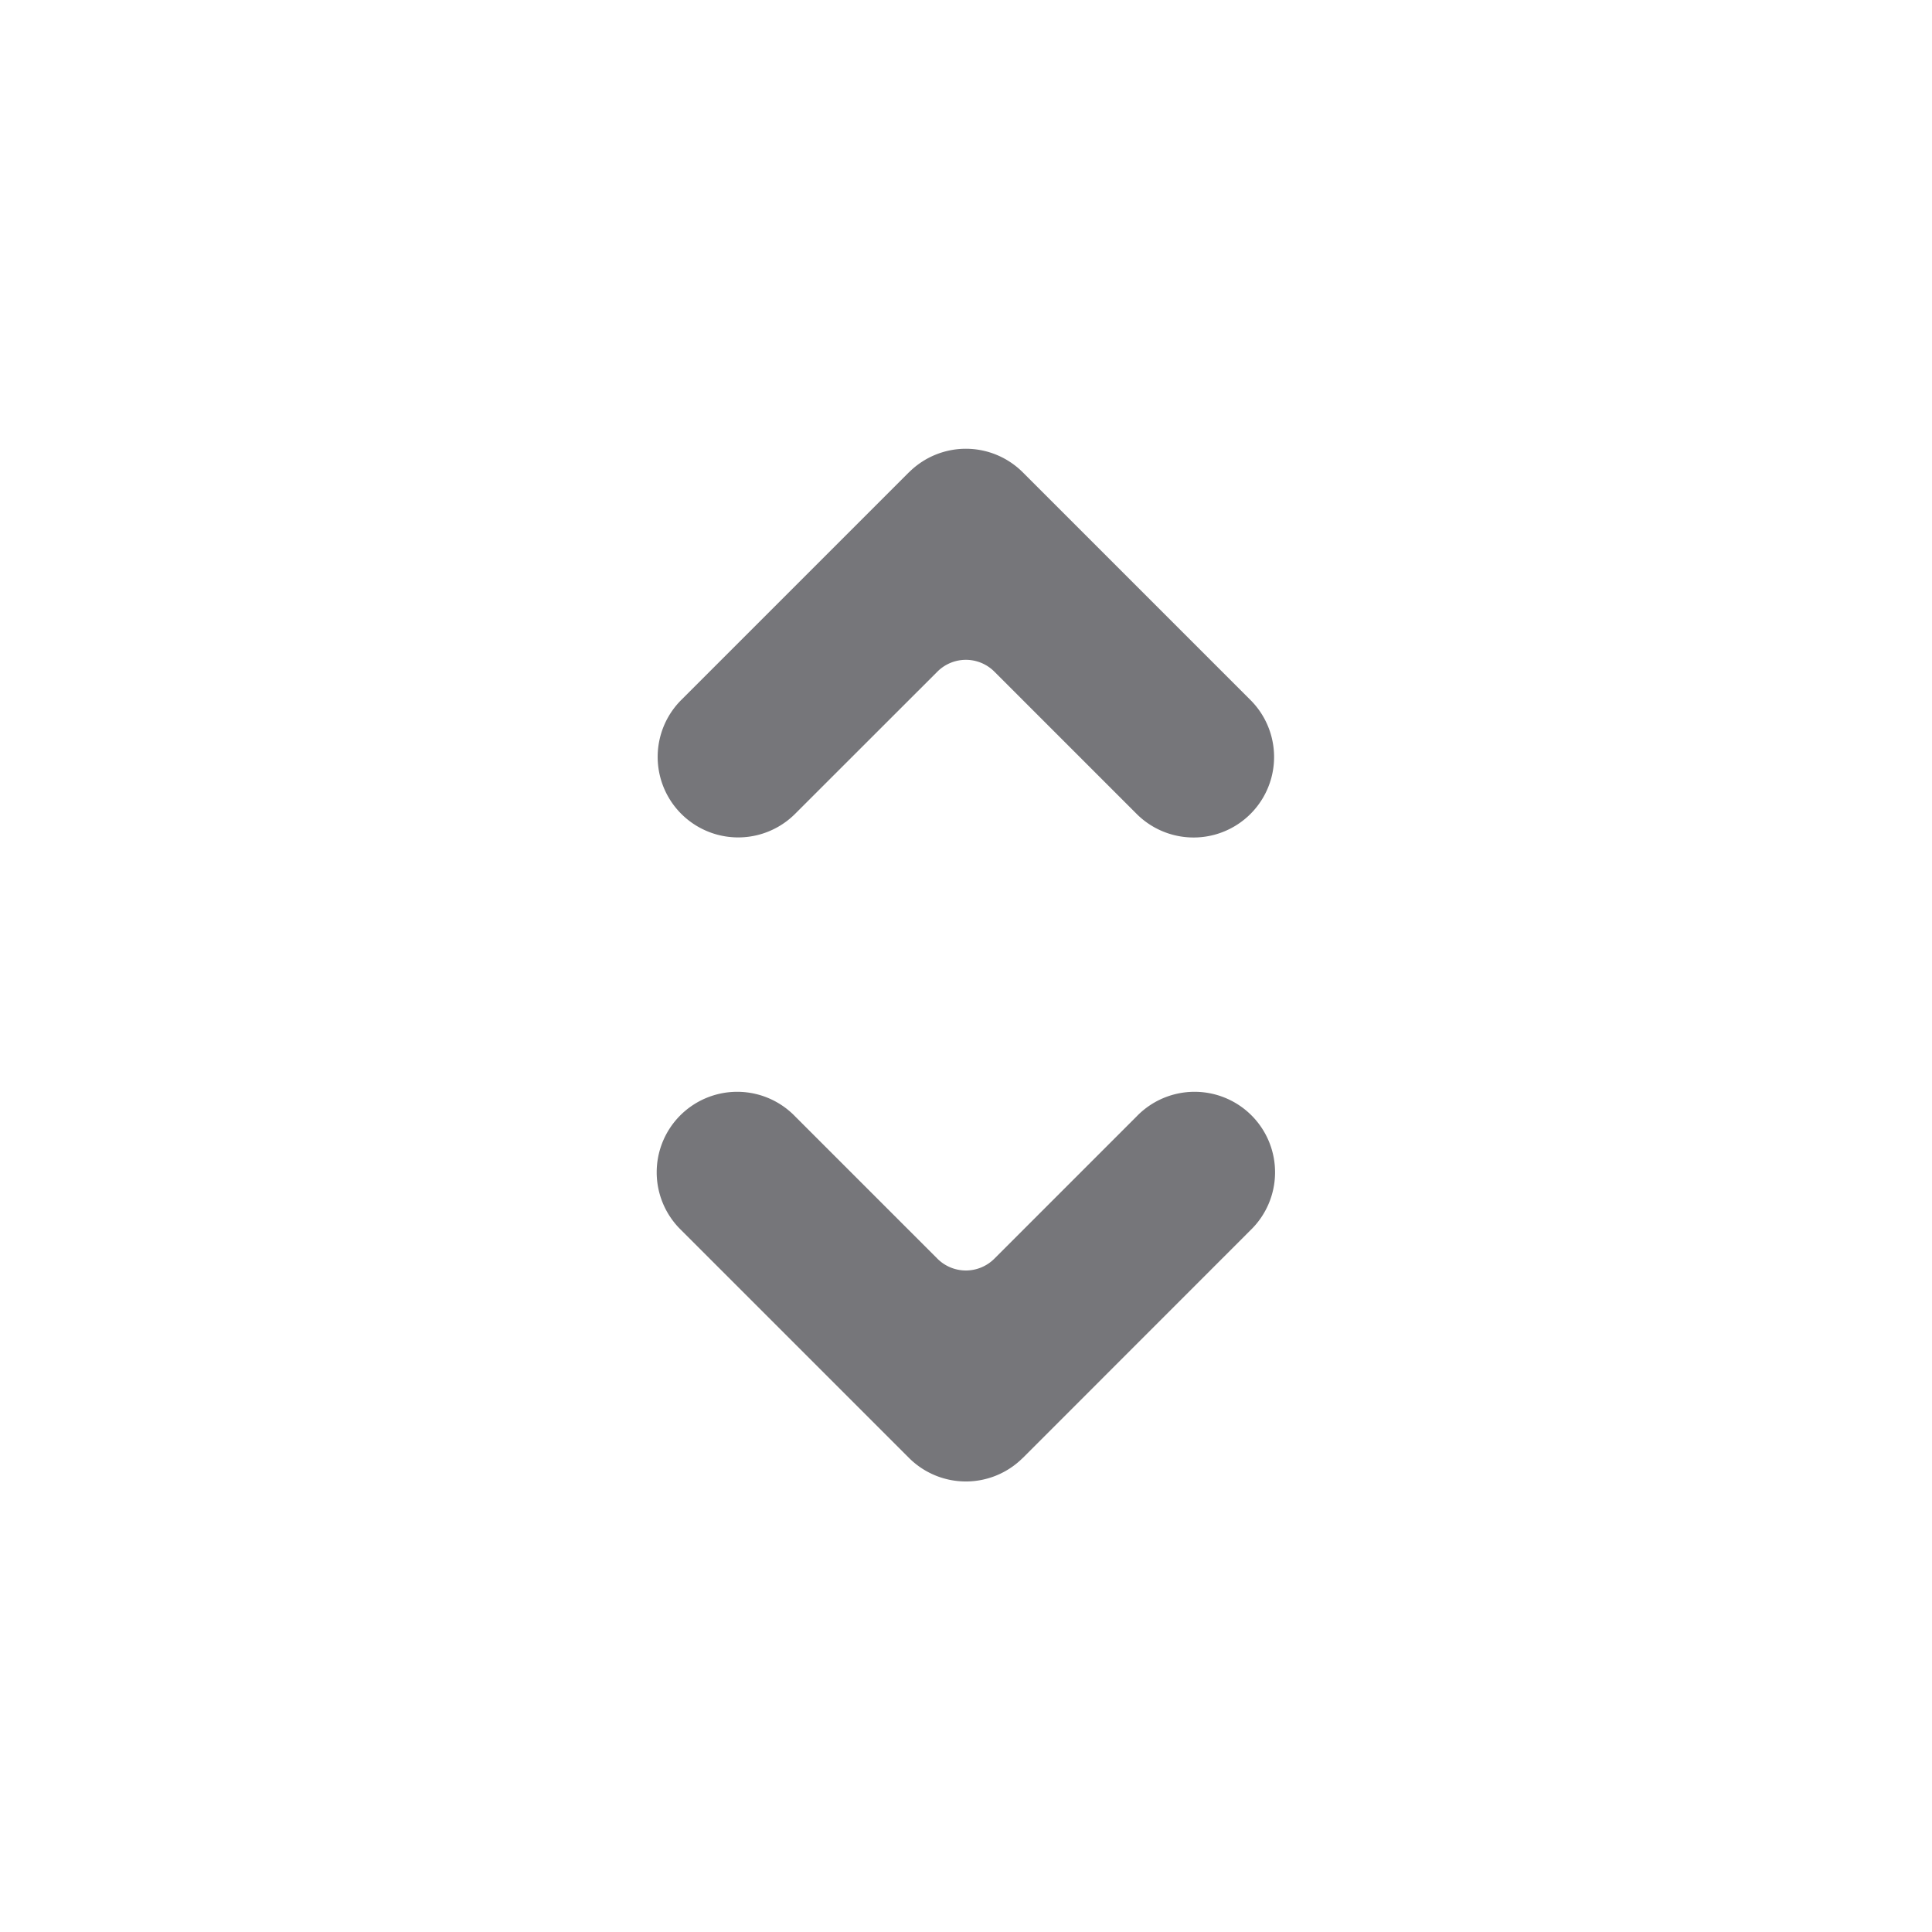 <svg width="24" height="24" fill="none" xmlns="http://www.w3.org/2000/svg"><path d="M12.706 18.11a1 1 0 01-1.415 0l-2.828-2.828a1 1 0 111.414-1.414l1.768 1.768a.5.5 0 00.707 0l1.768-1.768a1 1 0 111.414 1.414l-2.828 2.829zM11.291 5.868a1 1 0 011.415 0l2.828 2.828a1 1 0 01-1.414 1.415l-1.768-1.768a.5.5 0 00-.707 0L9.877 10.11a1 1 0 01-1.414-1.415l2.828-2.828z" fill="#76767A"/></svg>